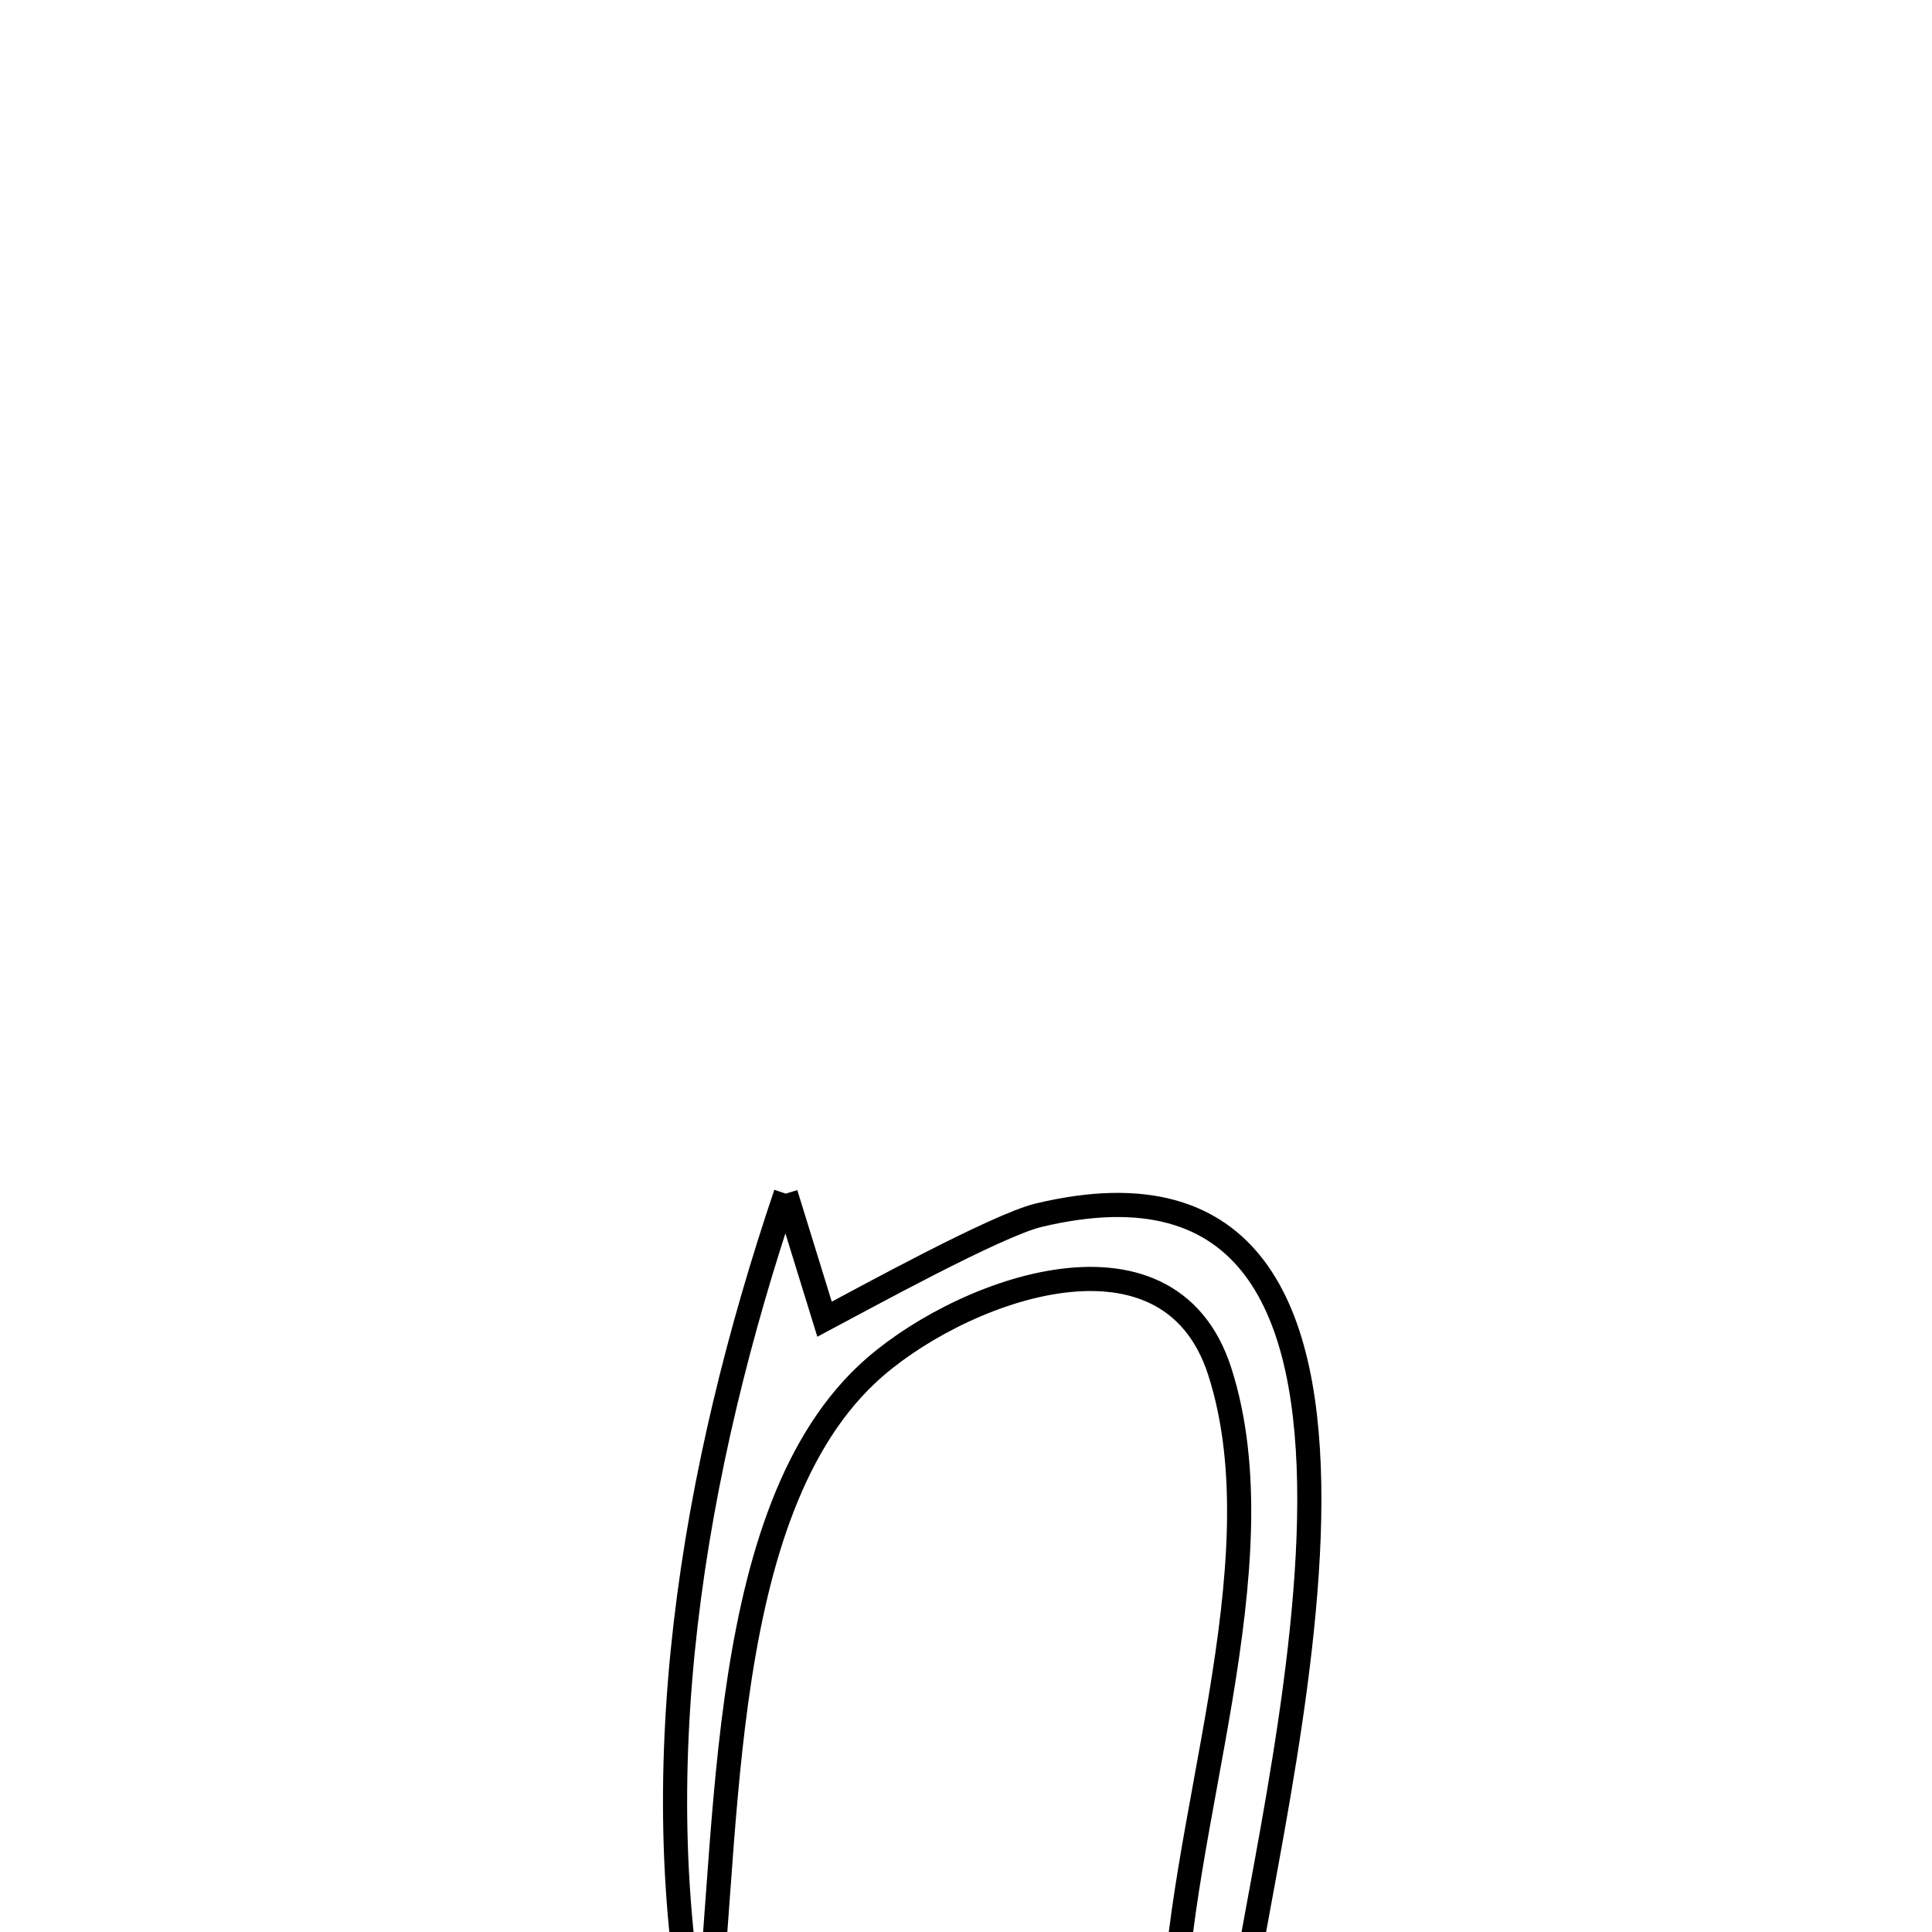 <svg xmlns="http://www.w3.org/2000/svg" viewBox="0.0 0.0 24.0 24.0" height="200px" width="200px"><path fill="none" stroke="black" stroke-width=".3" stroke-opacity="1.0"  filling="0" d="M9.761 14.828 L9.761 14.828 C9.921 15.348 10.082 15.868 10.243 16.388 L10.243 16.388 C10.694 16.149 12.38 15.221 12.902 15.096 C15.567 14.458 16.27 16.301 16.265 18.648 C16.26 20.994 15.546 23.845 15.376 25.222 L15.376 25.222 C15.111 25.221 14.845 25.22 14.58 25.219 L14.58 25.219 C14.588 23.973 14.924 22.528 15.162 21.095 C15.399 19.662 15.538 18.24 15.153 17.039 C14.507 15.025 11.842 16.061 10.768 17.073 C9.791 17.994 9.37 19.517 9.148 21.118 C8.927 22.719 8.904 24.397 8.723 25.628 L8.723 25.628 C8.333 23.85 8.305 22.002 8.518 20.172 C8.731 18.343 9.185 16.532 9.761 14.828 L9.761 14.828"></path></svg>
